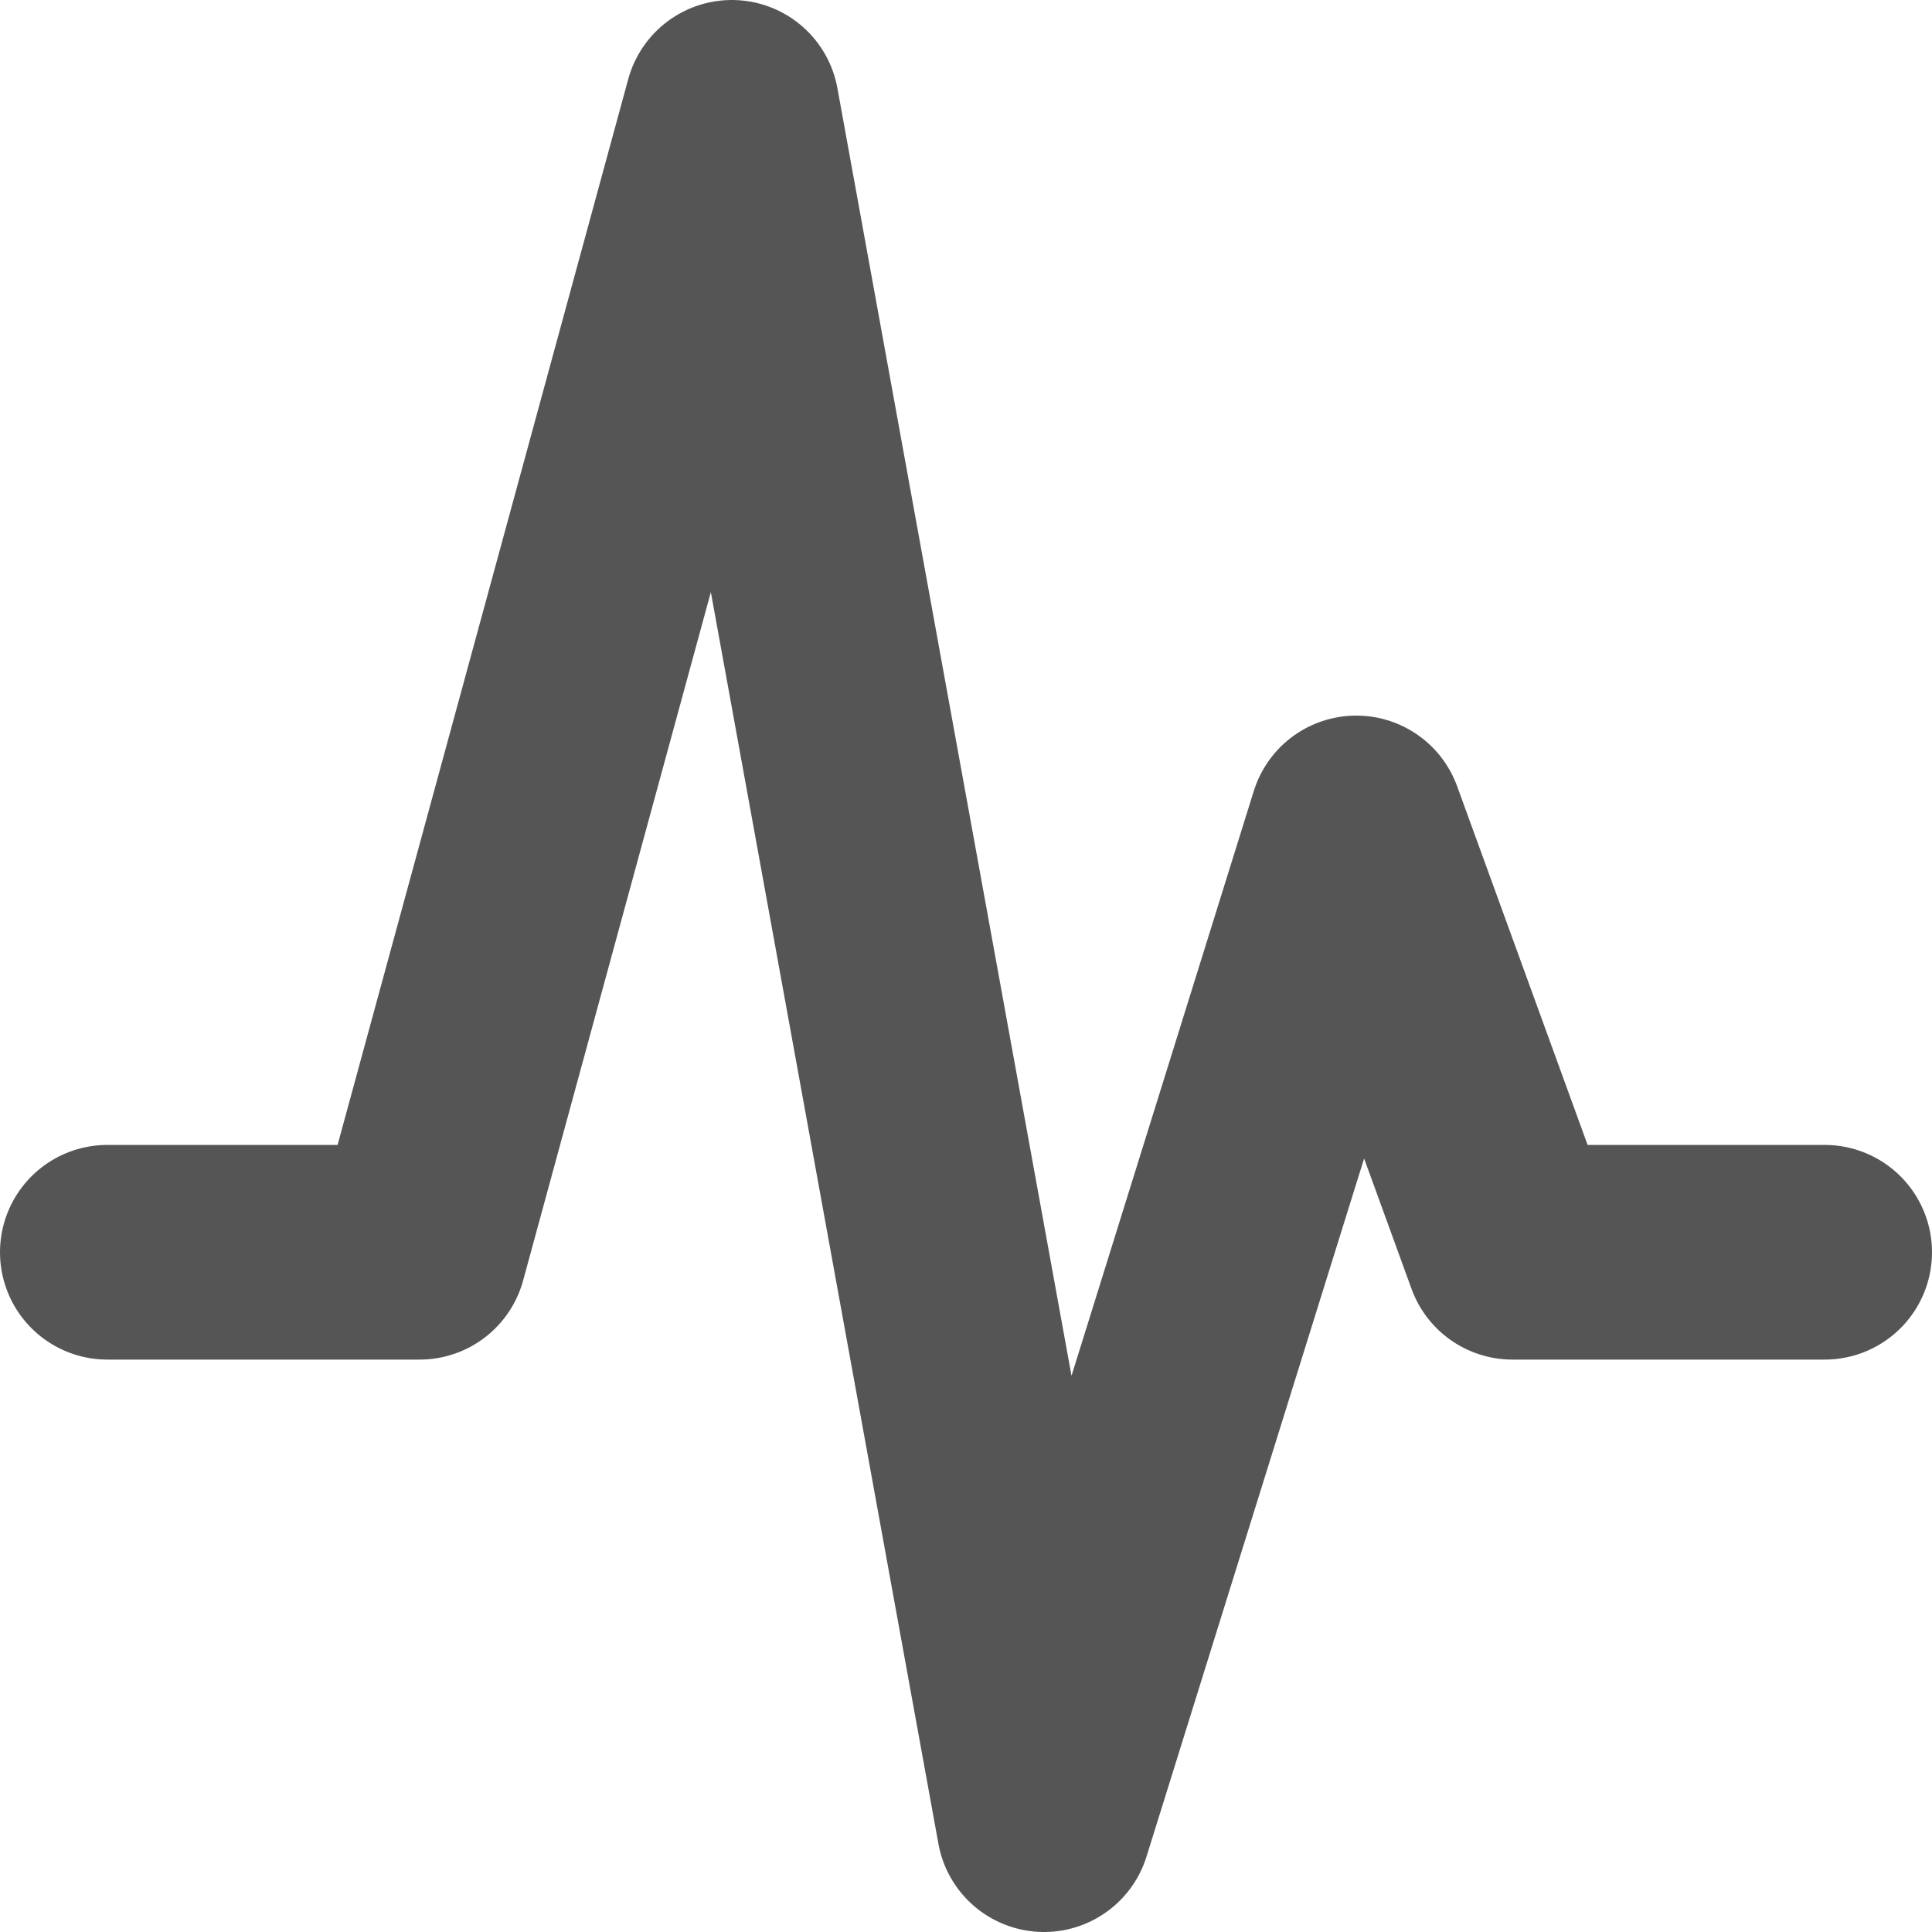 <svg width="18" height="18" viewBox="0 0 18 18" fill="none" xmlns="http://www.w3.org/2000/svg">
	<path d="M1 11.667H3.909L6.818 1L9.727 17L12.636 7.667L14.091 11.667H17"
		stroke="#555555" stroke-width="2" stroke-linecap="round" stroke-linejoin="round" />
</svg>